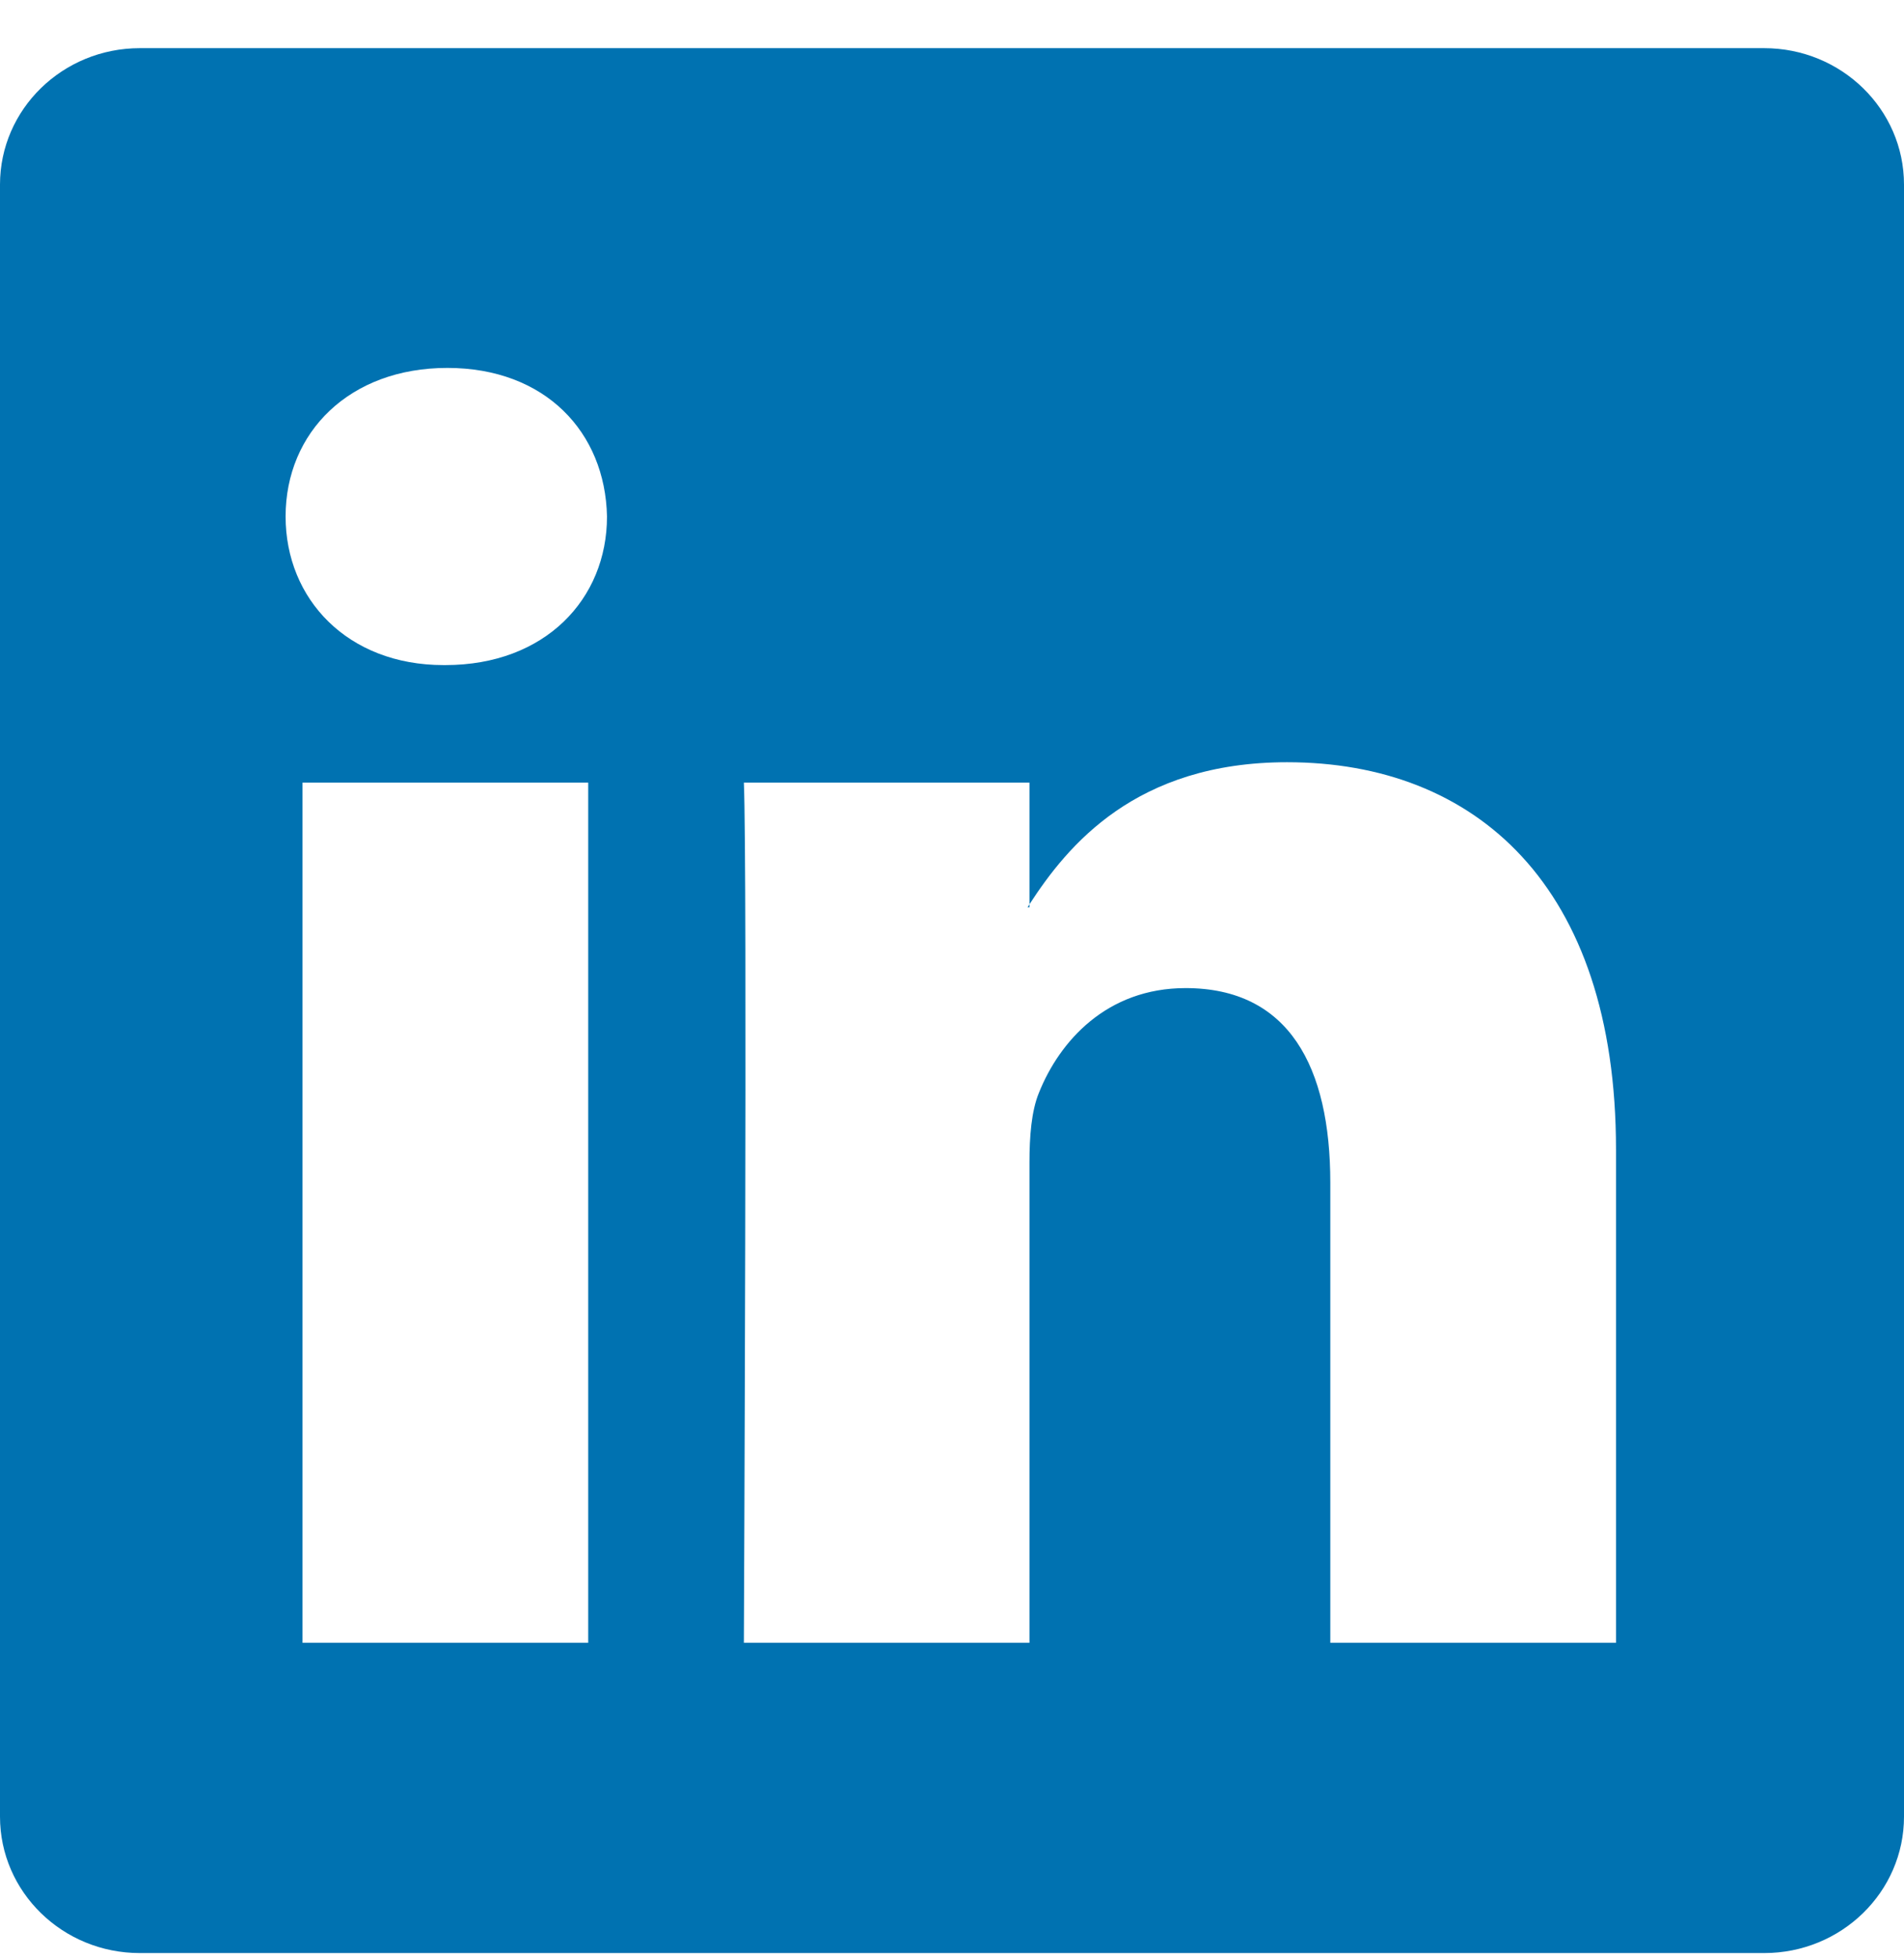 <svg width="35" height="36" viewBox="0 0 35 36" fill="none" xmlns="http://www.w3.org/2000/svg">
<path d="M0 3.392C0 2.007 1.151 0.885 2.57 0.885H32.43C33.849 0.885 35 2.007 35 3.392V33.378C35 34.763 33.849 35.885 32.43 35.885H2.57C1.151 35.885 0 34.763 0 33.378V3.392ZM10.813 30.184V14.38H5.561V30.184H10.813ZM8.188 12.22C10.019 12.22 11.158 11.008 11.158 9.49C11.126 7.939 10.021 6.76 8.223 6.76C6.425 6.76 5.25 7.942 5.25 9.49C5.25 11.008 6.39 12.22 8.153 12.22H8.188ZM18.924 30.184V21.358C18.924 20.885 18.959 20.413 19.099 20.076C19.477 19.133 20.342 18.155 21.794 18.155C23.695 18.155 24.454 19.603 24.454 21.73V30.184H29.706V21.119C29.706 16.263 27.116 14.005 23.66 14.005C20.873 14.005 19.624 15.537 18.924 16.615V16.67H18.889C18.901 16.651 18.912 16.633 18.924 16.615V14.38H13.674C13.74 15.863 13.674 30.184 13.674 30.184H18.924Z" fill="#0072b1"/>
</svg>
